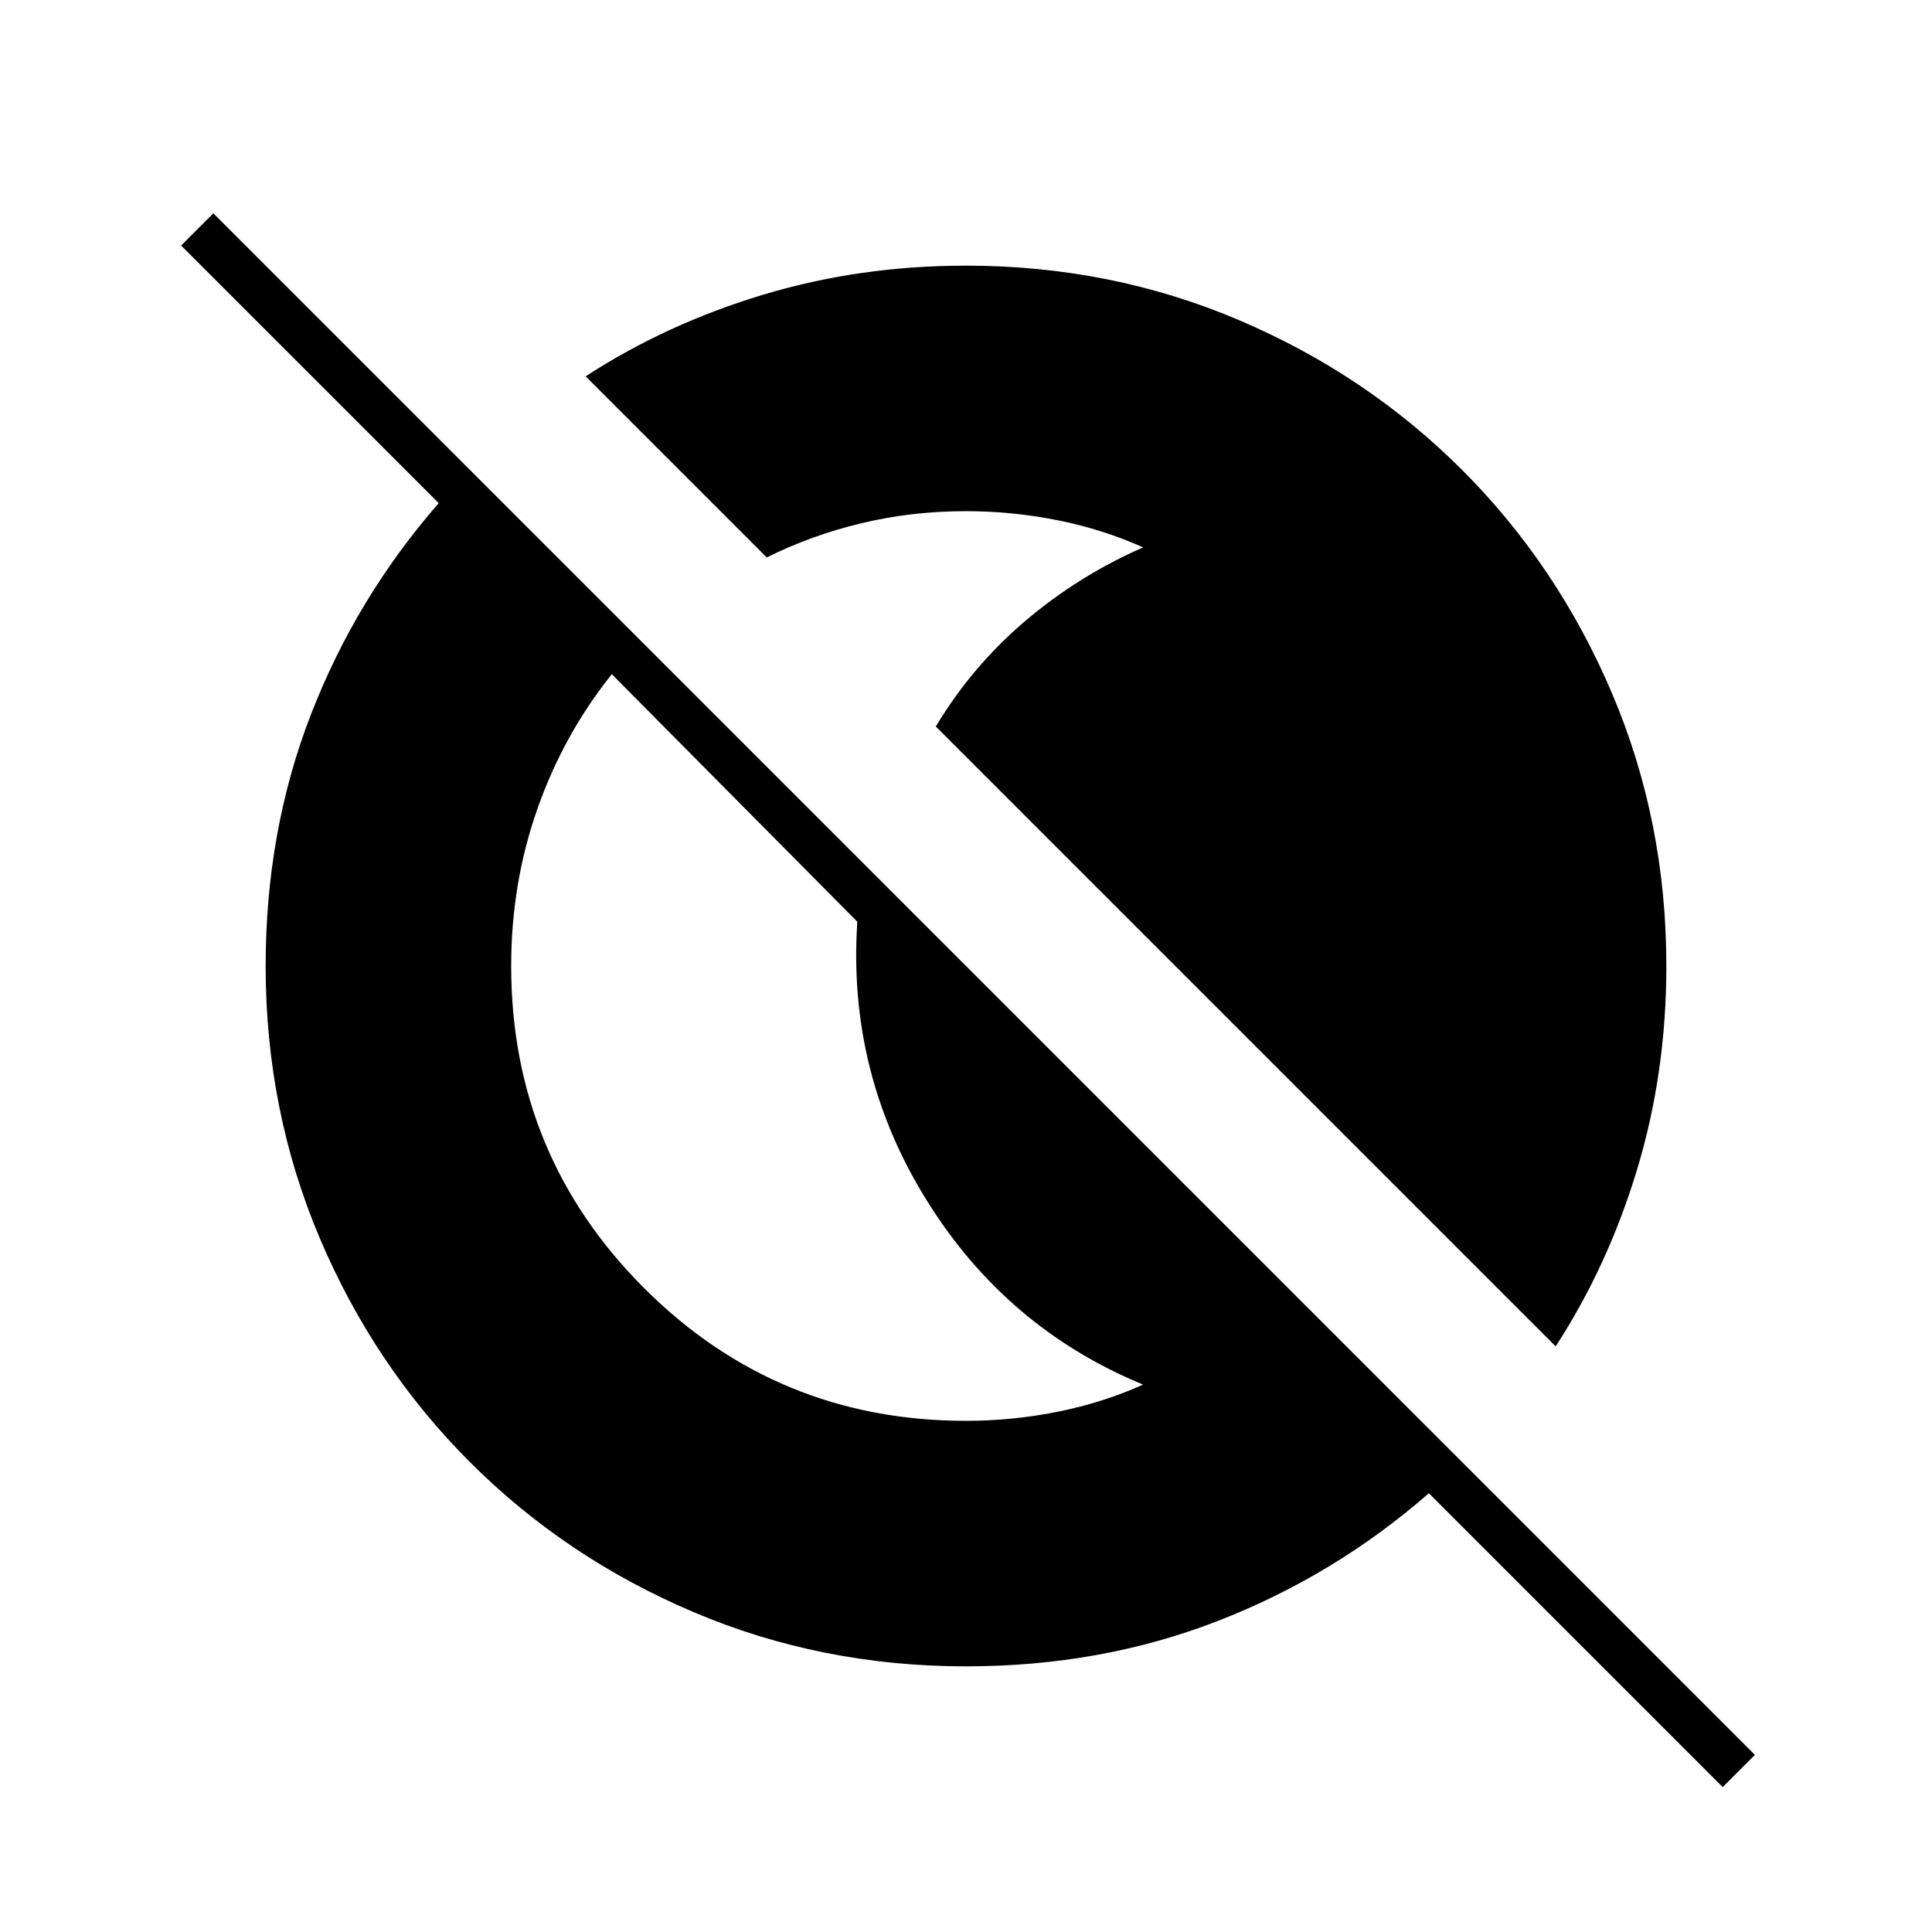 <svg xmlns="http://www.w3.org/2000/svg" width="48" height="48" viewBox="0 0 48 48"><path d="m42.8 44.4-7.3-7.3q-2.35 2.05-5.25 3.175T24 41.4q-3.6 0-6.775-1.35-3.175-1.35-5.55-3.725t-3.725-5.55Q6.6 27.6 6.6 24q0-3.35 1.125-6.25T10.9 12.5L4.5 6.1l.8-.8 38.3 38.3ZM24 35.3q1.15 0 2.275-.225T28.4 34.4Q25 33 23.025 29.825 21.05 26.65 21.3 22.9l-6.1-6.15q-1.2 1.5-1.85 3.35-.65 1.85-.65 3.9 0 4.7 3.3 8t8 3.3Zm14.65-1.85-15.4-15.4q.9-1.5 2.225-2.625Q26.8 14.3 28.4 13.6q-1-.45-2.125-.675Q25.15 12.7 24 12.7q-1.35 0-2.6.3t-2.35.85l-4.5-4.5q2-1.3 4.4-2.025Q21.35 6.6 24 6.6q3.6 0 6.775 1.35 3.175 1.35 5.55 3.725t3.725 5.55Q41.4 20.4 41.4 24q0 2.65-.725 5.05t-2.025 4.4Z"/></svg>